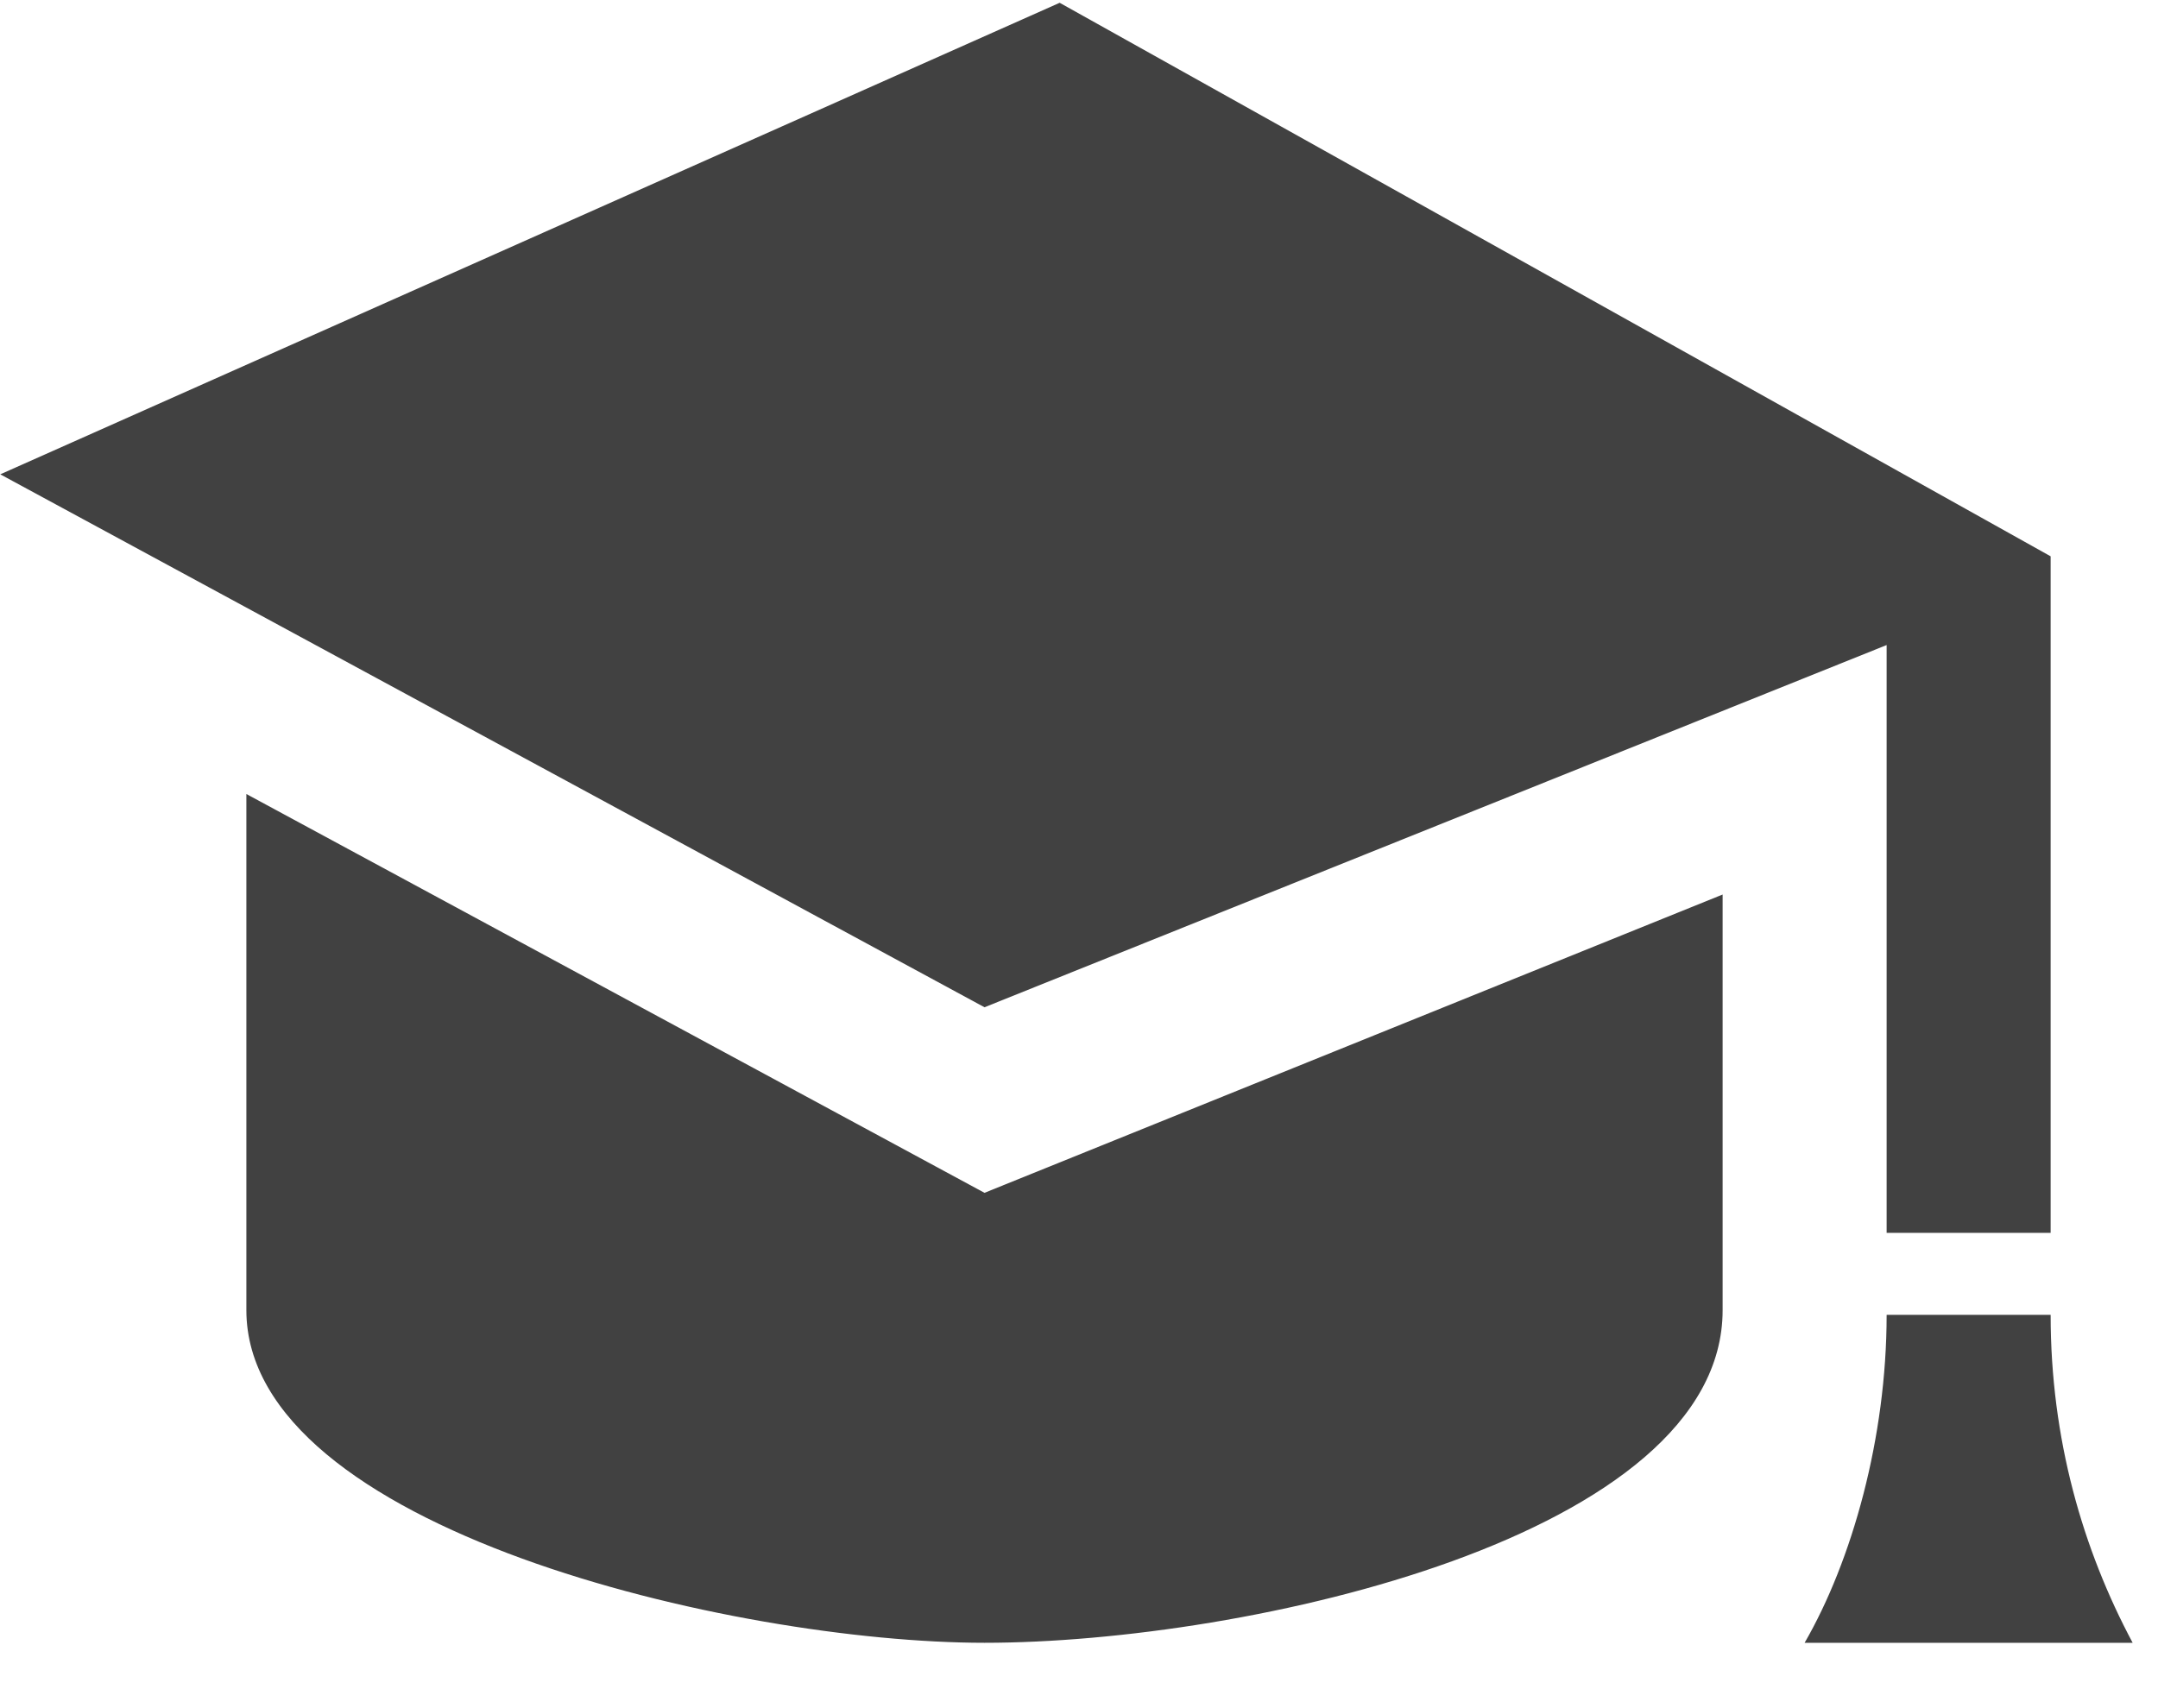 <svg width="24" height="19" viewBox="0 0 24 19" fill="none" xmlns="http://www.w3.org/2000/svg">
<path d="M19.158 9.95V14.573C19.158 17.085 13.878 18.273 10.949 18.273C8.165 18.273 2.74 17.003 2.74 14.573V8.832L10.949 13.268L19.158 9.95ZM11.785 0.031L0.003 5.276L10.949 11.204L20.982 7.175V13.713H22.806V6.188L11.785 0.031ZM23.718 18.273H20.07C20.597 17.361 20.982 15.993 20.982 14.625H22.806C22.806 16.008 23.163 17.233 23.718 18.273Z" fill="#414141"/>
</svg>
